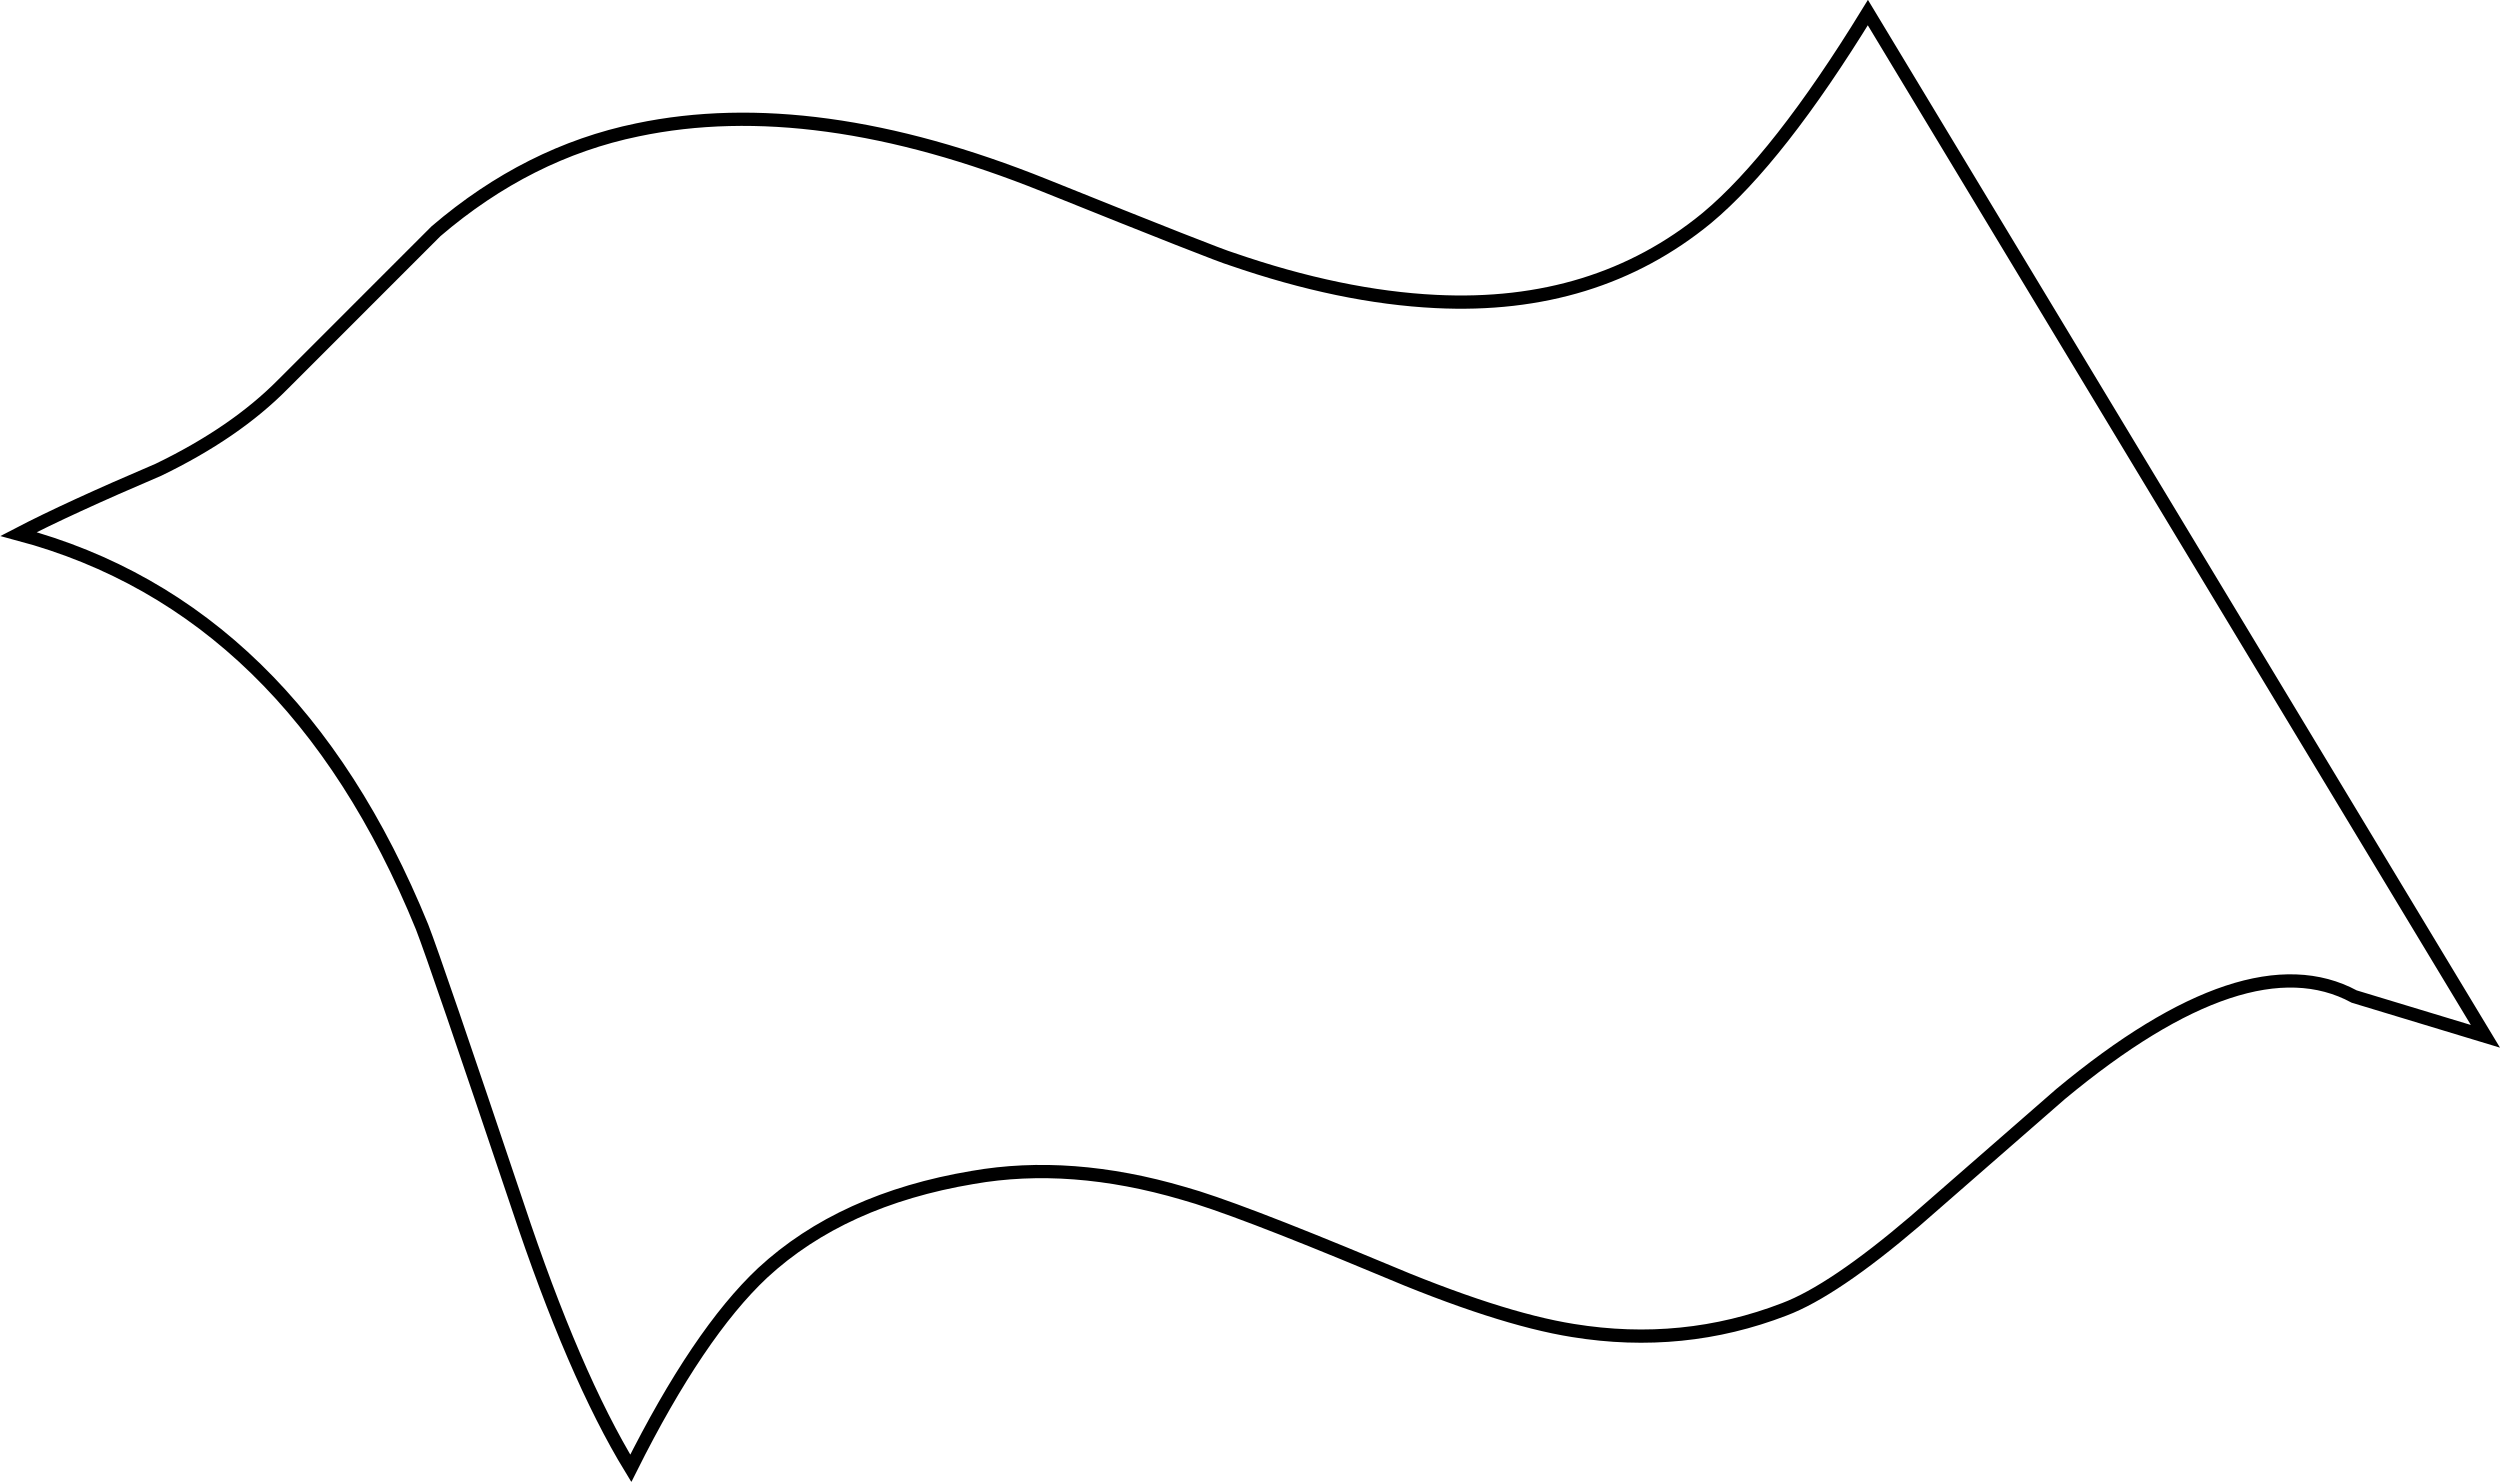 <?xml version="1.0" encoding="UTF-8" standalone="no"?>
<svg xmlns:xlink="http://www.w3.org/1999/xlink" height="111.8px" width="188.65px" xmlns="http://www.w3.org/2000/svg">
  <g transform="matrix(1.0, 0.0, 0.0, 1.0, 94.5, 55.9)">
    <path d="M13.85 -33.15 Q25.9 -32.55 34.3 -39.45 39.7 -43.95 46.45 -54.95 L93.05 22.3 83.15 19.3 Q75.1 14.95 61.0 26.65 L50.0 36.25 Q43.85 41.5 40.15 42.9 32.5 45.85 24.2 44.5 18.55 43.6 9.5 39.75 -1.4 35.2 -5.2 34.15 -13.7 31.65 -21.1 32.95 -30.95 34.6 -36.95 40.15 -41.8 44.7 -46.9 54.9 -51.2 47.85 -55.45 35.05 -61.6 16.75 -62.65 14.05 -72.5 -10.1 -93.1 -15.6 -89.35 -17.55 -82.55 -20.45 -76.75 -23.25 -73.15 -26.9 L-61.6 -38.45 Q-54.65 -44.4 -46.4 -46.1 -33.05 -48.9 -15.65 -41.9 -2.6 -36.65 -1.55 -36.35 6.7 -33.5 13.85 -33.15" fill="#ffffff" fill-opacity="0.0" fill-rule="evenodd" stroke="none"/>
    <path d="M13.85 -33.15 Q6.7 -33.5 -1.55 -36.35 -2.6 -36.65 -15.65 -41.9 -33.05 -48.9 -46.4 -46.1 -54.65 -44.4 -61.6 -38.45 L-73.15 -26.9 Q-76.75 -23.25 -82.55 -20.45 -89.35 -17.55 -93.1 -15.6 -72.5 -10.1 -62.65 14.05 -61.6 16.75 -55.45 35.05 -51.2 47.85 -46.9 54.9 -41.8 44.7 -36.95 40.15 -30.95 34.6 -21.1 32.95 -13.7 31.65 -5.2 34.15 -1.4 35.2 9.5 39.75 18.55 43.6 24.2 44.5 32.5 45.85 40.15 42.9 43.85 41.5 50.0 36.25 L61.0 26.65 Q75.1 14.95 83.15 19.3 L93.05 22.3 46.45 -54.95 Q39.7 -43.95 34.3 -39.45 25.9 -32.55 13.85 -33.15 Z" fill="none" stroke="#000000" stroke-linecap="butt" stroke-linejoin="miter-clip" stroke-miterlimit="4.0" stroke-width="1.0"/>
  </g>
</svg>
